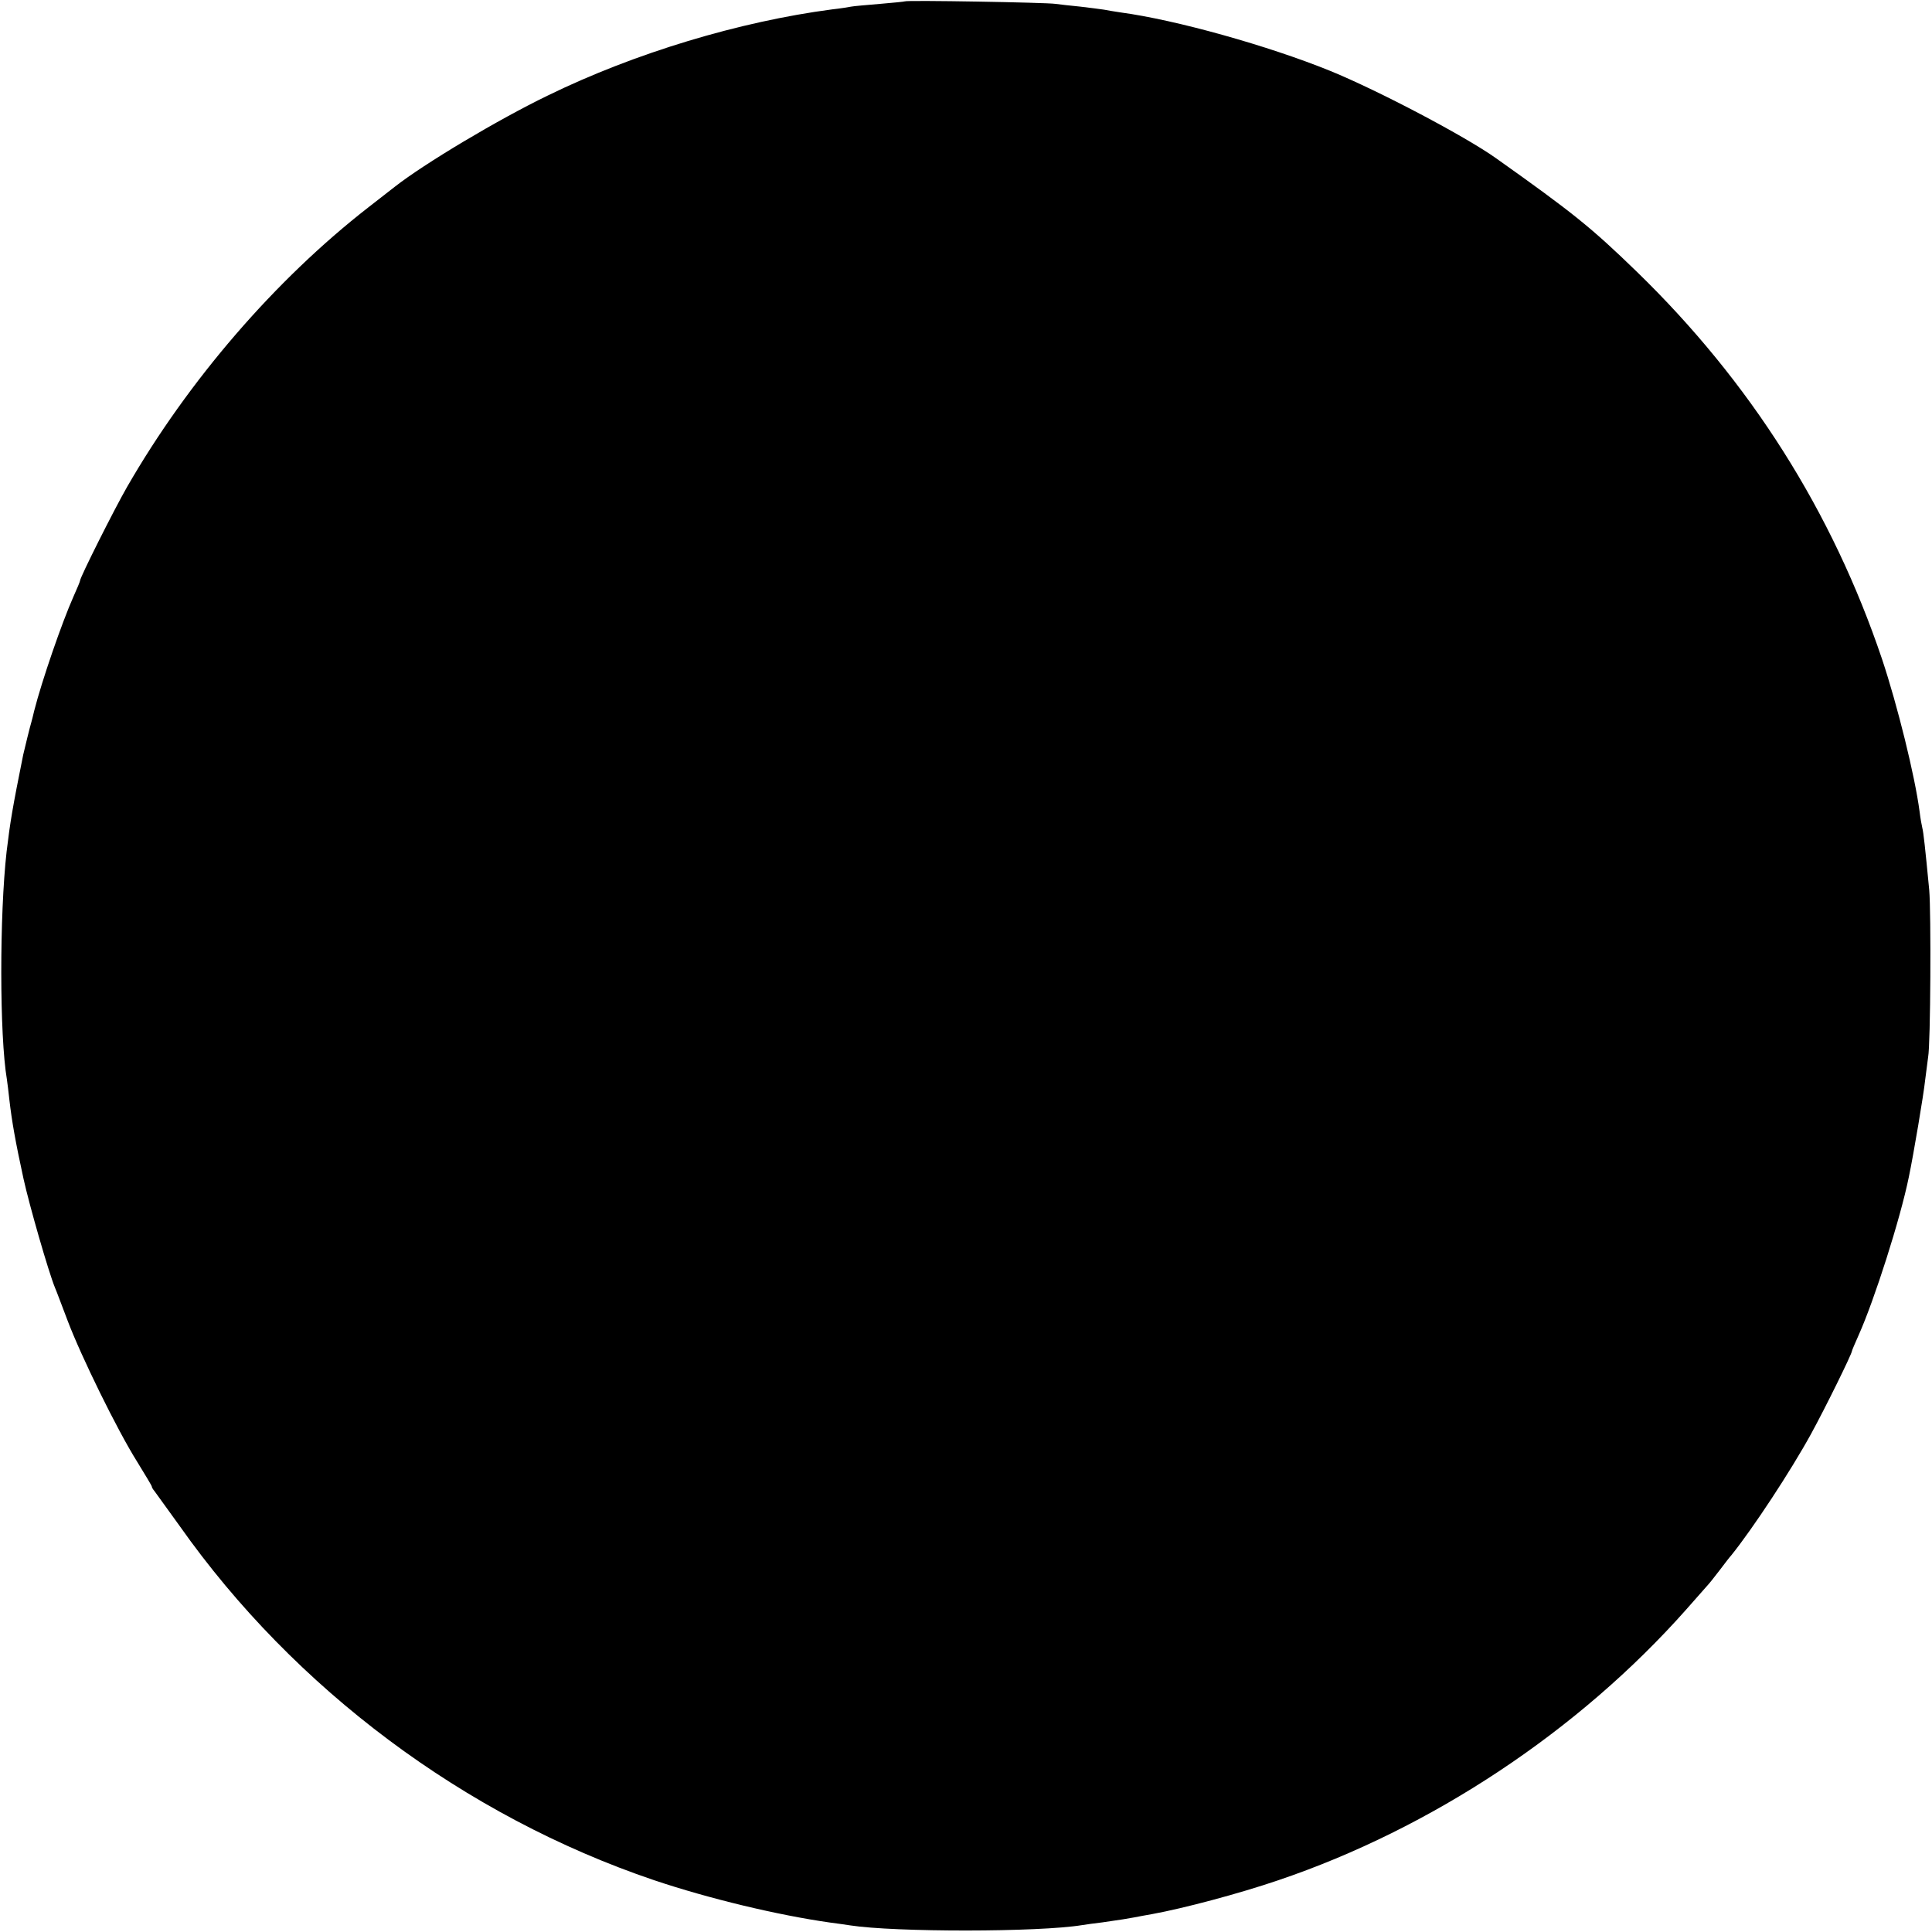 <?xml version="1.0" standalone="no"?>
<!DOCTYPE svg PUBLIC "-//W3C//DTD SVG 20010904//EN"
 "http://www.w3.org/TR/2001/REC-SVG-20010904/DTD/svg10.dtd">
<svg version="1.0" xmlns="http://www.w3.org/2000/svg"
 width="700pt" height="700pt" viewBox="0 0 700 700"
 preserveAspectRatio="xMidYMid meet">
<g transform="translate(0,700) scale(0.1,-0.1)"
fill="#000000" stroke="none">
<path d="M3278 6995 c-1 -1 -42 -5 -89 -9 -47 -4 -95 -8 -105 -10 -10 -2 -41
-7 -69 -10 -335 -44 -715 -158 -1030 -312 -180 -87 -448 -247 -555 -331 -8 -6
-51 -40 -95 -74 -338 -263 -653 -628 -875 -1014 -47 -82 -170 -327 -170 -339
0 -3 -11 -29 -24 -58 -41 -92 -114 -303 -142 -413 -4 -16 -8 -34 -10 -40 -5
-16 -25 -98 -30 -120 -39 -194 -47 -242 -60 -350 -26 -230 -26 -667 1 -826 2
-13 6 -46 9 -74 9 -78 22 -152 51 -285 21 -96 91 -339 114 -395 5 -11 25 -65
46 -120 50 -132 181 -398 250 -508 30 -49 55 -90 55 -93 0 -3 4 -10 10 -17 5
-7 46 -64 91 -126 416 -590 1033 -1051 1718 -1283 199 -67 449 -127 640 -154
25 -3 57 -8 71 -10 162 -25 683 -25 841 1 13 2 47 7 74 10 71 10 87 13 115 18
14 3 43 8 65 12 115 21 314 74 455 122 557 188 1090 542 1480 982 36 41 70 79
75 85 6 6 26 31 45 56 19 25 38 50 43 55 78 97 215 305 289 440 51 93 148 290
148 300 0 2 11 28 24 57 57 127 151 421 182 573 17 81 54 301 59 350 4 33 9
71 11 85 9 47 11 525 4 605 -15 157 -21 210 -25 225 -2 8 -7 35 -10 60 -17
129 -80 384 -136 552 -180 534 -477 1004 -889 1404 -165 160 -231 213 -510
411 -111 79 -424 244 -600 316 -224 91 -559 185 -760 212 -19 3 -46 7 -60 10
-13 2 -52 7 -86 11 -33 3 -74 8 -90 10 -32 5 -540 14 -546 9z"/>
</g>
</svg>

